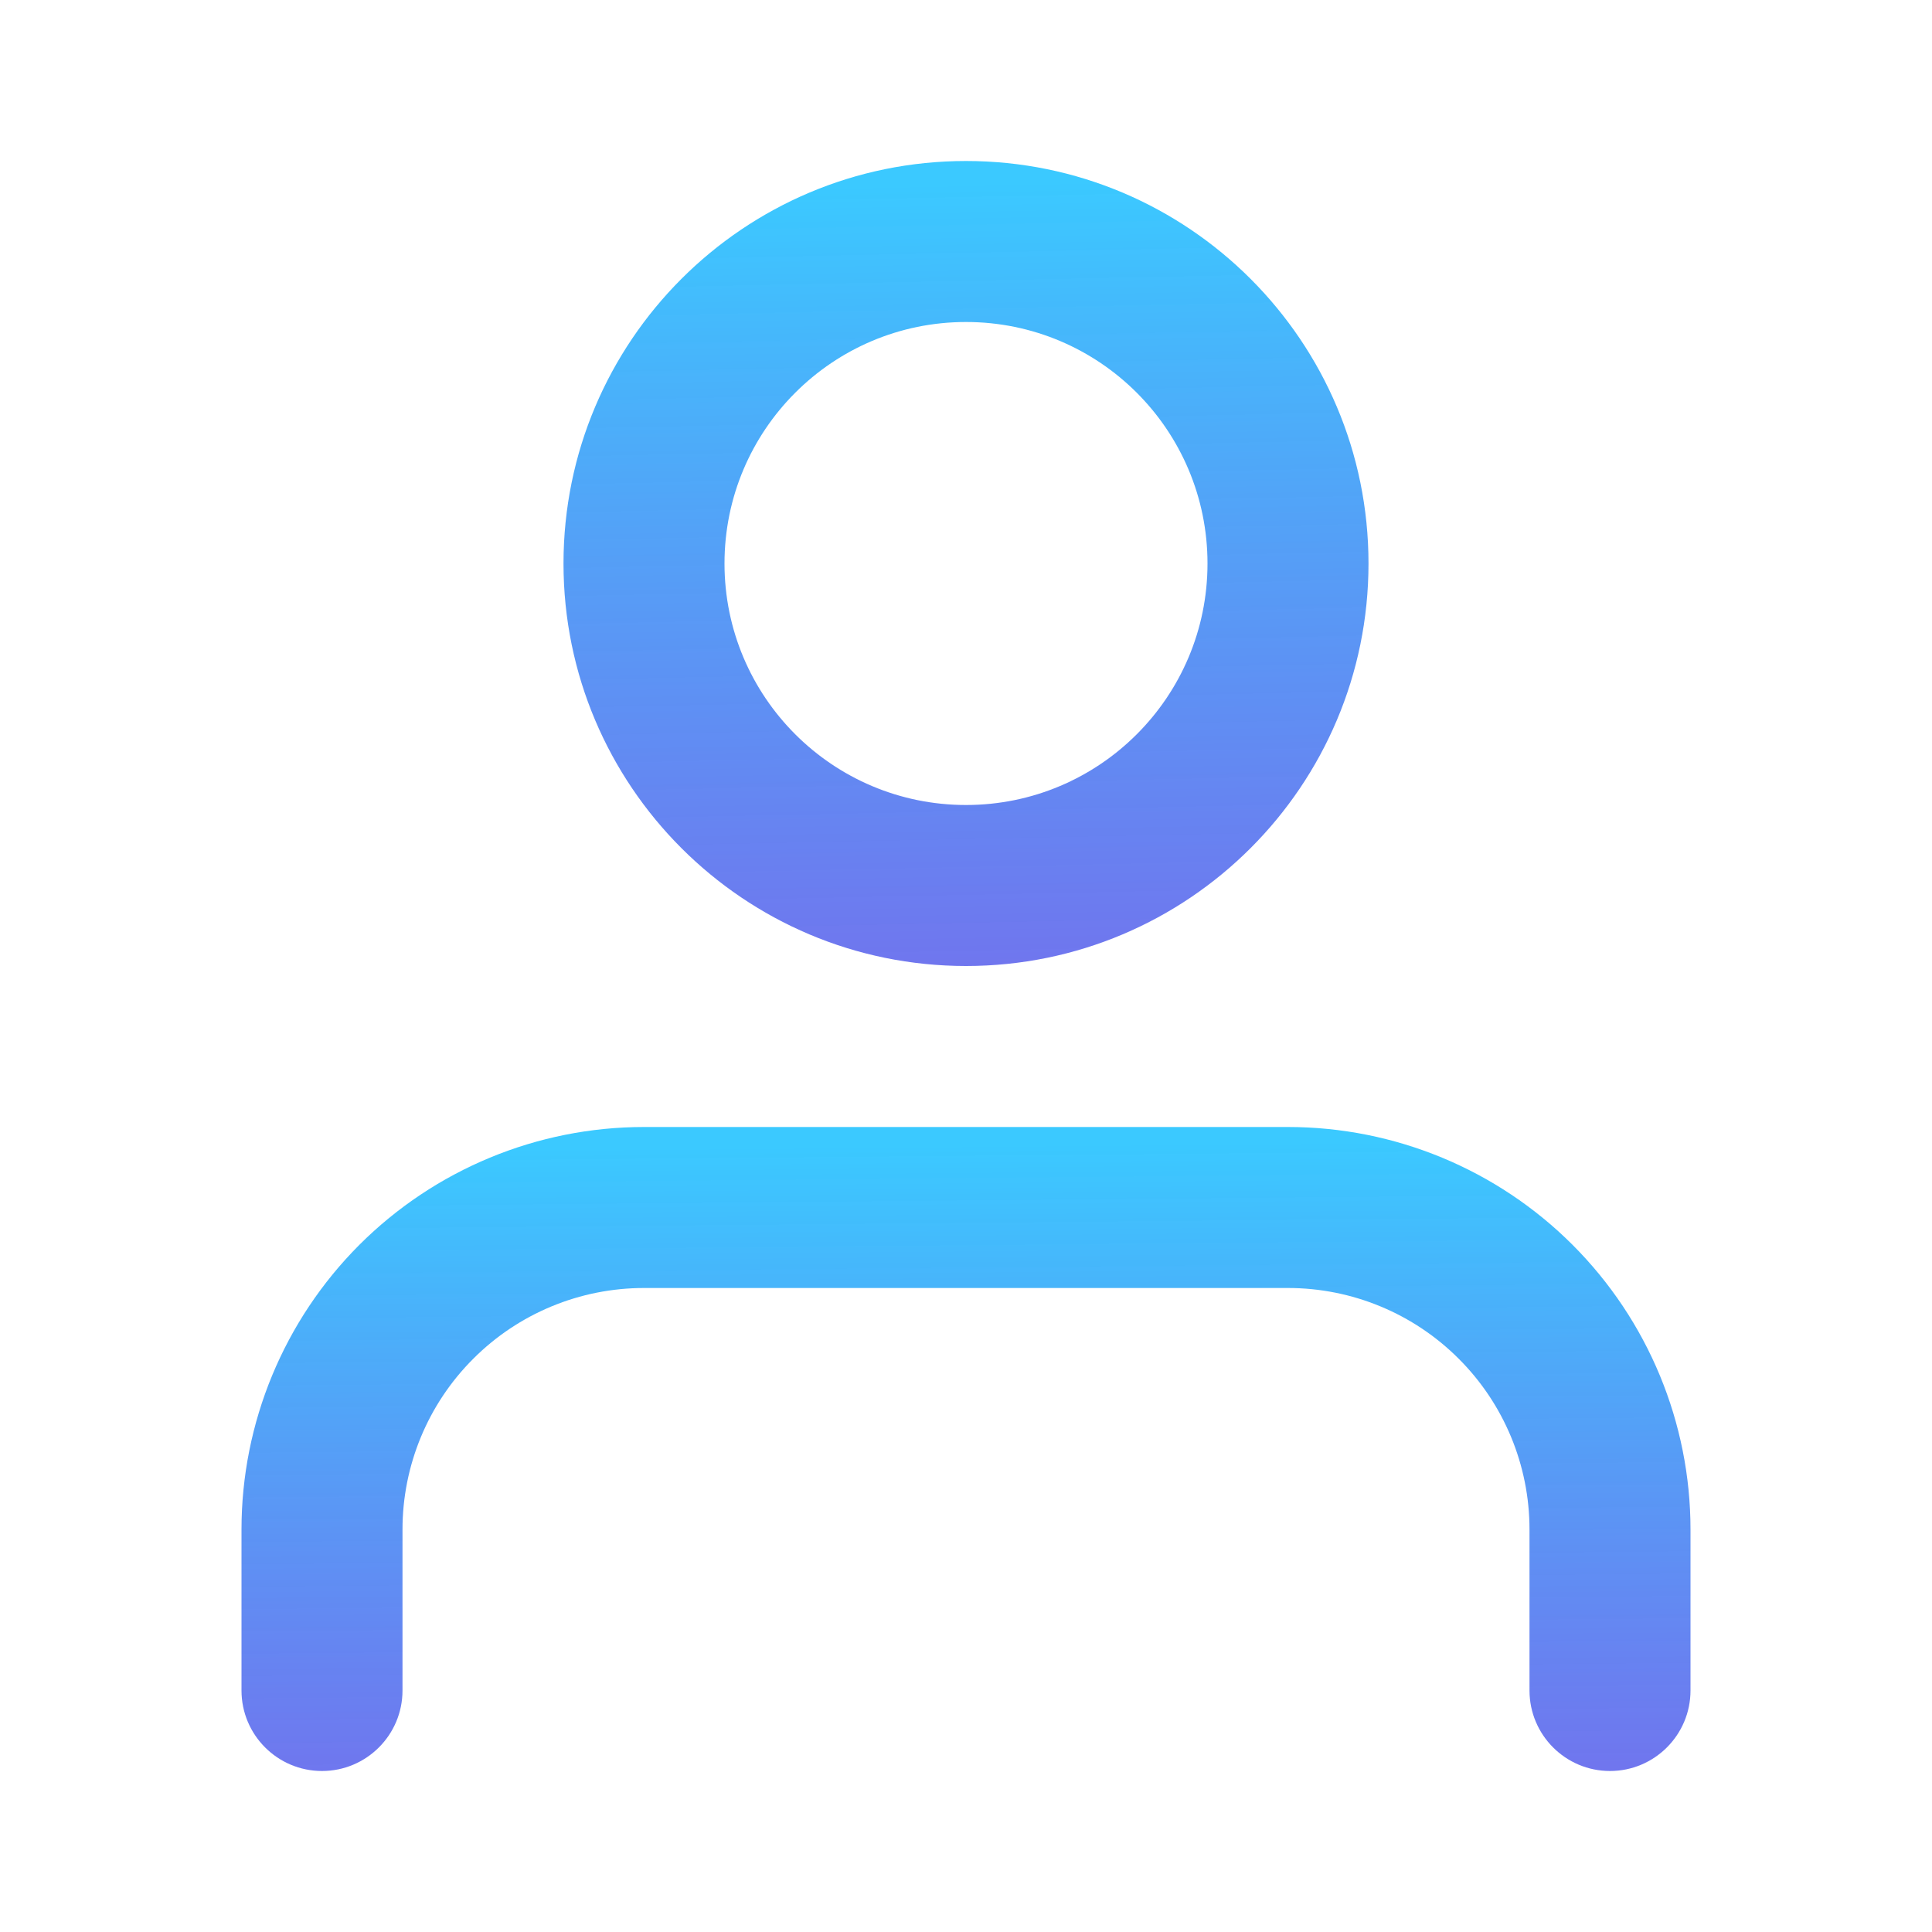 <svg width="24" height="24" viewBox="0 0 24 24" fill="none" xmlns="http://www.w3.org/2000/svg">
<g id="Icons/Feather/user">
<path id="Vector (Stroke)" fill-rule="evenodd" clip-rule="evenodd" d="M4.464 15.464C5.402 14.527 6.674 14 8 14H16C17.326 14 18.598 14.527 19.535 15.464C20.473 16.402 21 17.674 21 19V21C21 21.552 20.552 22 20 22C19.448 22 19 21.552 19 21V19C19 18.204 18.684 17.441 18.121 16.879C17.559 16.316 16.796 16 16 16H8C7.204 16 6.441 16.316 5.879 16.879C5.316 17.441 5 18.204 5 19V21C5 21.552 4.552 22 4 22C3.448 22 3 21.552 3 21V19C3 17.674 3.527 16.402 4.464 15.464Z" fill="url(#paint0_linear_319_11654)"/>
<path id="Vector (Stroke)_2" fill-rule="evenodd" clip-rule="evenodd" d="M12 4C10.343 4 9 5.343 9 7C9 8.657 10.343 10 12 10C13.657 10 15 8.657 15 7C15 5.343 13.657 4 12 4ZM7 7C7 4.239 9.239 2 12 2C14.761 2 17 4.239 17 7C17 9.761 14.761 12 12 12C9.239 12 7 9.761 7 7Z" fill="url(#paint1_linear_319_11654)"/>
</g>
<defs>
<linearGradient id="paint0_linear_319_11654" x1="11.64" y1="14.223" x2="11.711" y2="22.003" gradientUnits="userSpaceOnUse">
<stop stop-color="#3BC9FF"/>
<stop offset="1" stop-color="#5E65EC" stop-opacity="0.89"/>
</linearGradient>
<linearGradient id="paint1_linear_319_11654" x1="11.8" y1="2.279" x2="12" y2="12" gradientUnits="userSpaceOnUse">
<stop stop-color="#3BC9FF"/>
<stop offset="1" stop-color="#5E65EC" stop-opacity="0.89"/>
</linearGradient>
</defs>
</svg>

